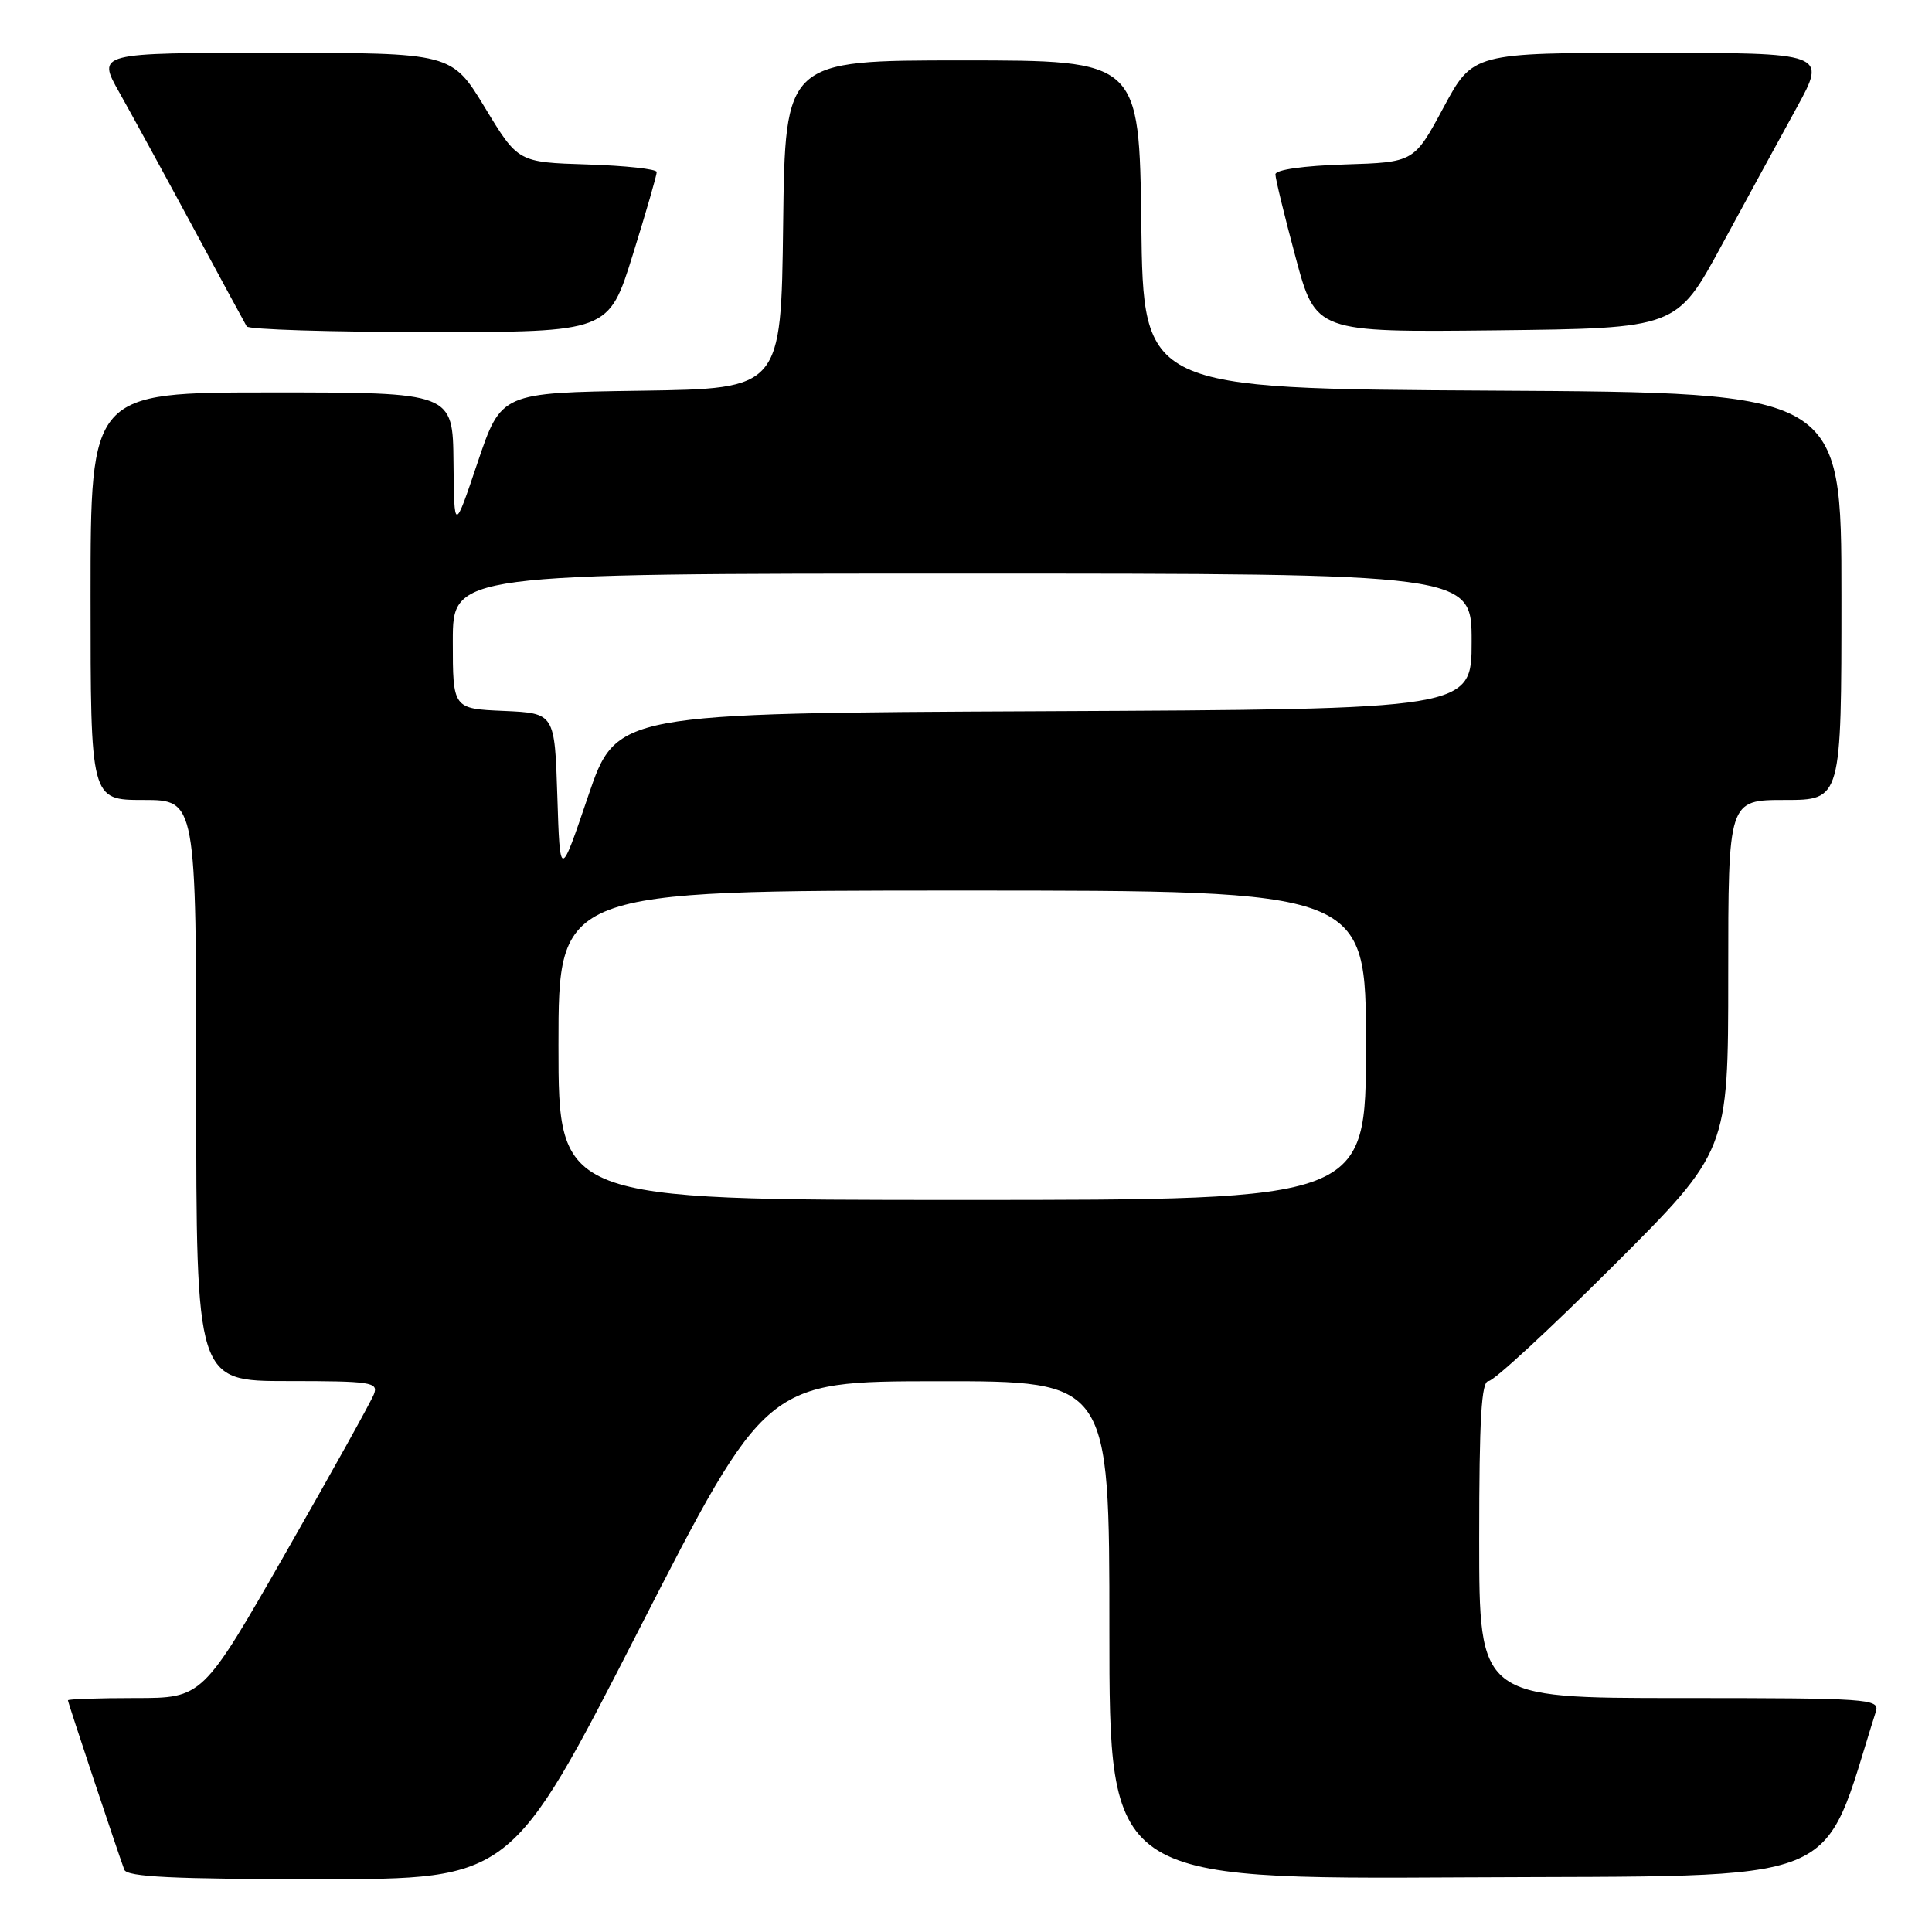 <?xml version="1.0" encoding="UTF-8" standalone="no"?>
<!DOCTYPE svg PUBLIC "-//W3C//DTD SVG 1.1//EN" "http://www.w3.org/Graphics/SVG/1.1/DTD/svg11.dtd" >
<svg xmlns="http://www.w3.org/2000/svg" xmlns:xlink="http://www.w3.org/1999/xlink" version="1.1" viewBox="0 0 256 256">
 <g >
 <path fill="currentColor"
d=" M 84.62 216.02 C 101.50 183.04 101.50 183.04 124.25 183.02 C 147.00 183.00 147.00 183.00 147.00 216.01 C 147.00 249.02 147.00 249.02 194.16 248.76 C 245.60 248.48 241.11 250.29 248.56 226.80 C 249.10 225.10 247.69 225.00 222.57 225.00 C 196.00 225.00 196.00 225.00 196.00 204.00 C 196.00 187.97 196.29 183.00 197.24 183.00 C 197.92 183.00 205.34 176.14 213.74 167.76 C 229.00 152.52 229.00 152.52 229.00 129.26 C 229.00 106.00 229.00 106.00 236.50 106.00 C 244.00 106.00 244.00 106.00 244.00 79.01 C 244.00 52.02 244.00 52.02 197.75 51.76 C 151.50 51.50 151.50 51.50 151.23 29.75 C 150.96 8.00 150.96 8.00 127.50 8.00 C 104.04 8.00 104.04 8.00 103.77 29.75 C 103.50 51.50 103.50 51.50 84.95 51.77 C 66.41 52.04 66.41 52.04 63.29 61.27 C 60.18 70.50 60.18 70.50 60.09 61.25 C 60.00 52.00 60.00 52.00 36.00 52.00 C 12.00 52.00 12.00 52.00 12.00 79.00 C 12.00 106.00 12.00 106.00 19.00 106.00 C 26.00 106.00 26.00 106.00 26.00 144.50 C 26.00 183.00 26.00 183.00 38.11 183.00 C 49.17 183.00 50.16 183.15 49.55 184.73 C 49.19 185.68 43.93 195.13 37.87 205.73 C 26.85 225.00 26.85 225.00 17.93 225.00 C 13.02 225.00 9.00 225.14 9.00 225.30 C 9.00 225.60 15.54 245.24 16.47 247.75 C 16.83 248.70 22.93 249.00 42.34 249.00 C 67.74 249.00 67.74 249.00 84.62 216.02 Z  M 83.85 33.75 C 85.61 28.11 87.03 23.18 87.02 22.79 C 87.01 22.40 82.87 21.95 77.82 21.79 C 68.64 21.50 68.64 21.50 64.25 14.25 C 59.85 7.00 59.85 7.00 36.35 7.00 C 12.85 7.00 12.85 7.00 15.81 12.25 C 17.44 15.14 21.80 23.12 25.51 30.00 C 29.22 36.88 32.45 42.84 32.69 43.25 C 32.92 43.66 43.82 44.00 56.89 44.00 C 80.66 44.00 80.66 44.00 83.85 33.75 Z  M 228.13 32.50 C 231.41 26.45 235.89 18.24 238.08 14.25 C 242.05 7.00 242.05 7.00 218.61 7.00 C 195.17 7.00 195.17 7.00 191.27 14.25 C 187.37 21.50 187.37 21.50 178.19 21.79 C 172.75 21.96 169.00 22.49 169.00 23.10 C 169.00 23.67 170.20 28.61 171.67 34.08 C 174.34 44.03 174.34 44.03 198.25 43.77 C 222.17 43.50 222.17 43.50 228.13 32.50 Z  M 74.00 138.50 C 74.00 118.00 74.00 118.00 127.50 118.00 C 181.00 118.00 181.00 118.00 181.00 138.50 C 181.00 159.00 181.00 159.00 127.50 159.00 C 74.00 159.00 74.00 159.00 74.00 138.50 Z  M 73.85 105.50 C 73.50 94.50 73.50 94.50 66.75 94.20 C 60.00 93.91 60.00 93.91 60.00 84.95 C 60.00 76.00 60.00 76.00 127.50 76.00 C 195.00 76.00 195.00 76.00 195.00 84.99 C 195.00 93.98 195.00 93.98 138.33 94.24 C 81.67 94.50 81.67 94.50 77.93 105.50 C 74.20 116.50 74.20 116.50 73.85 105.50 Z "/>
</g>
</svg>